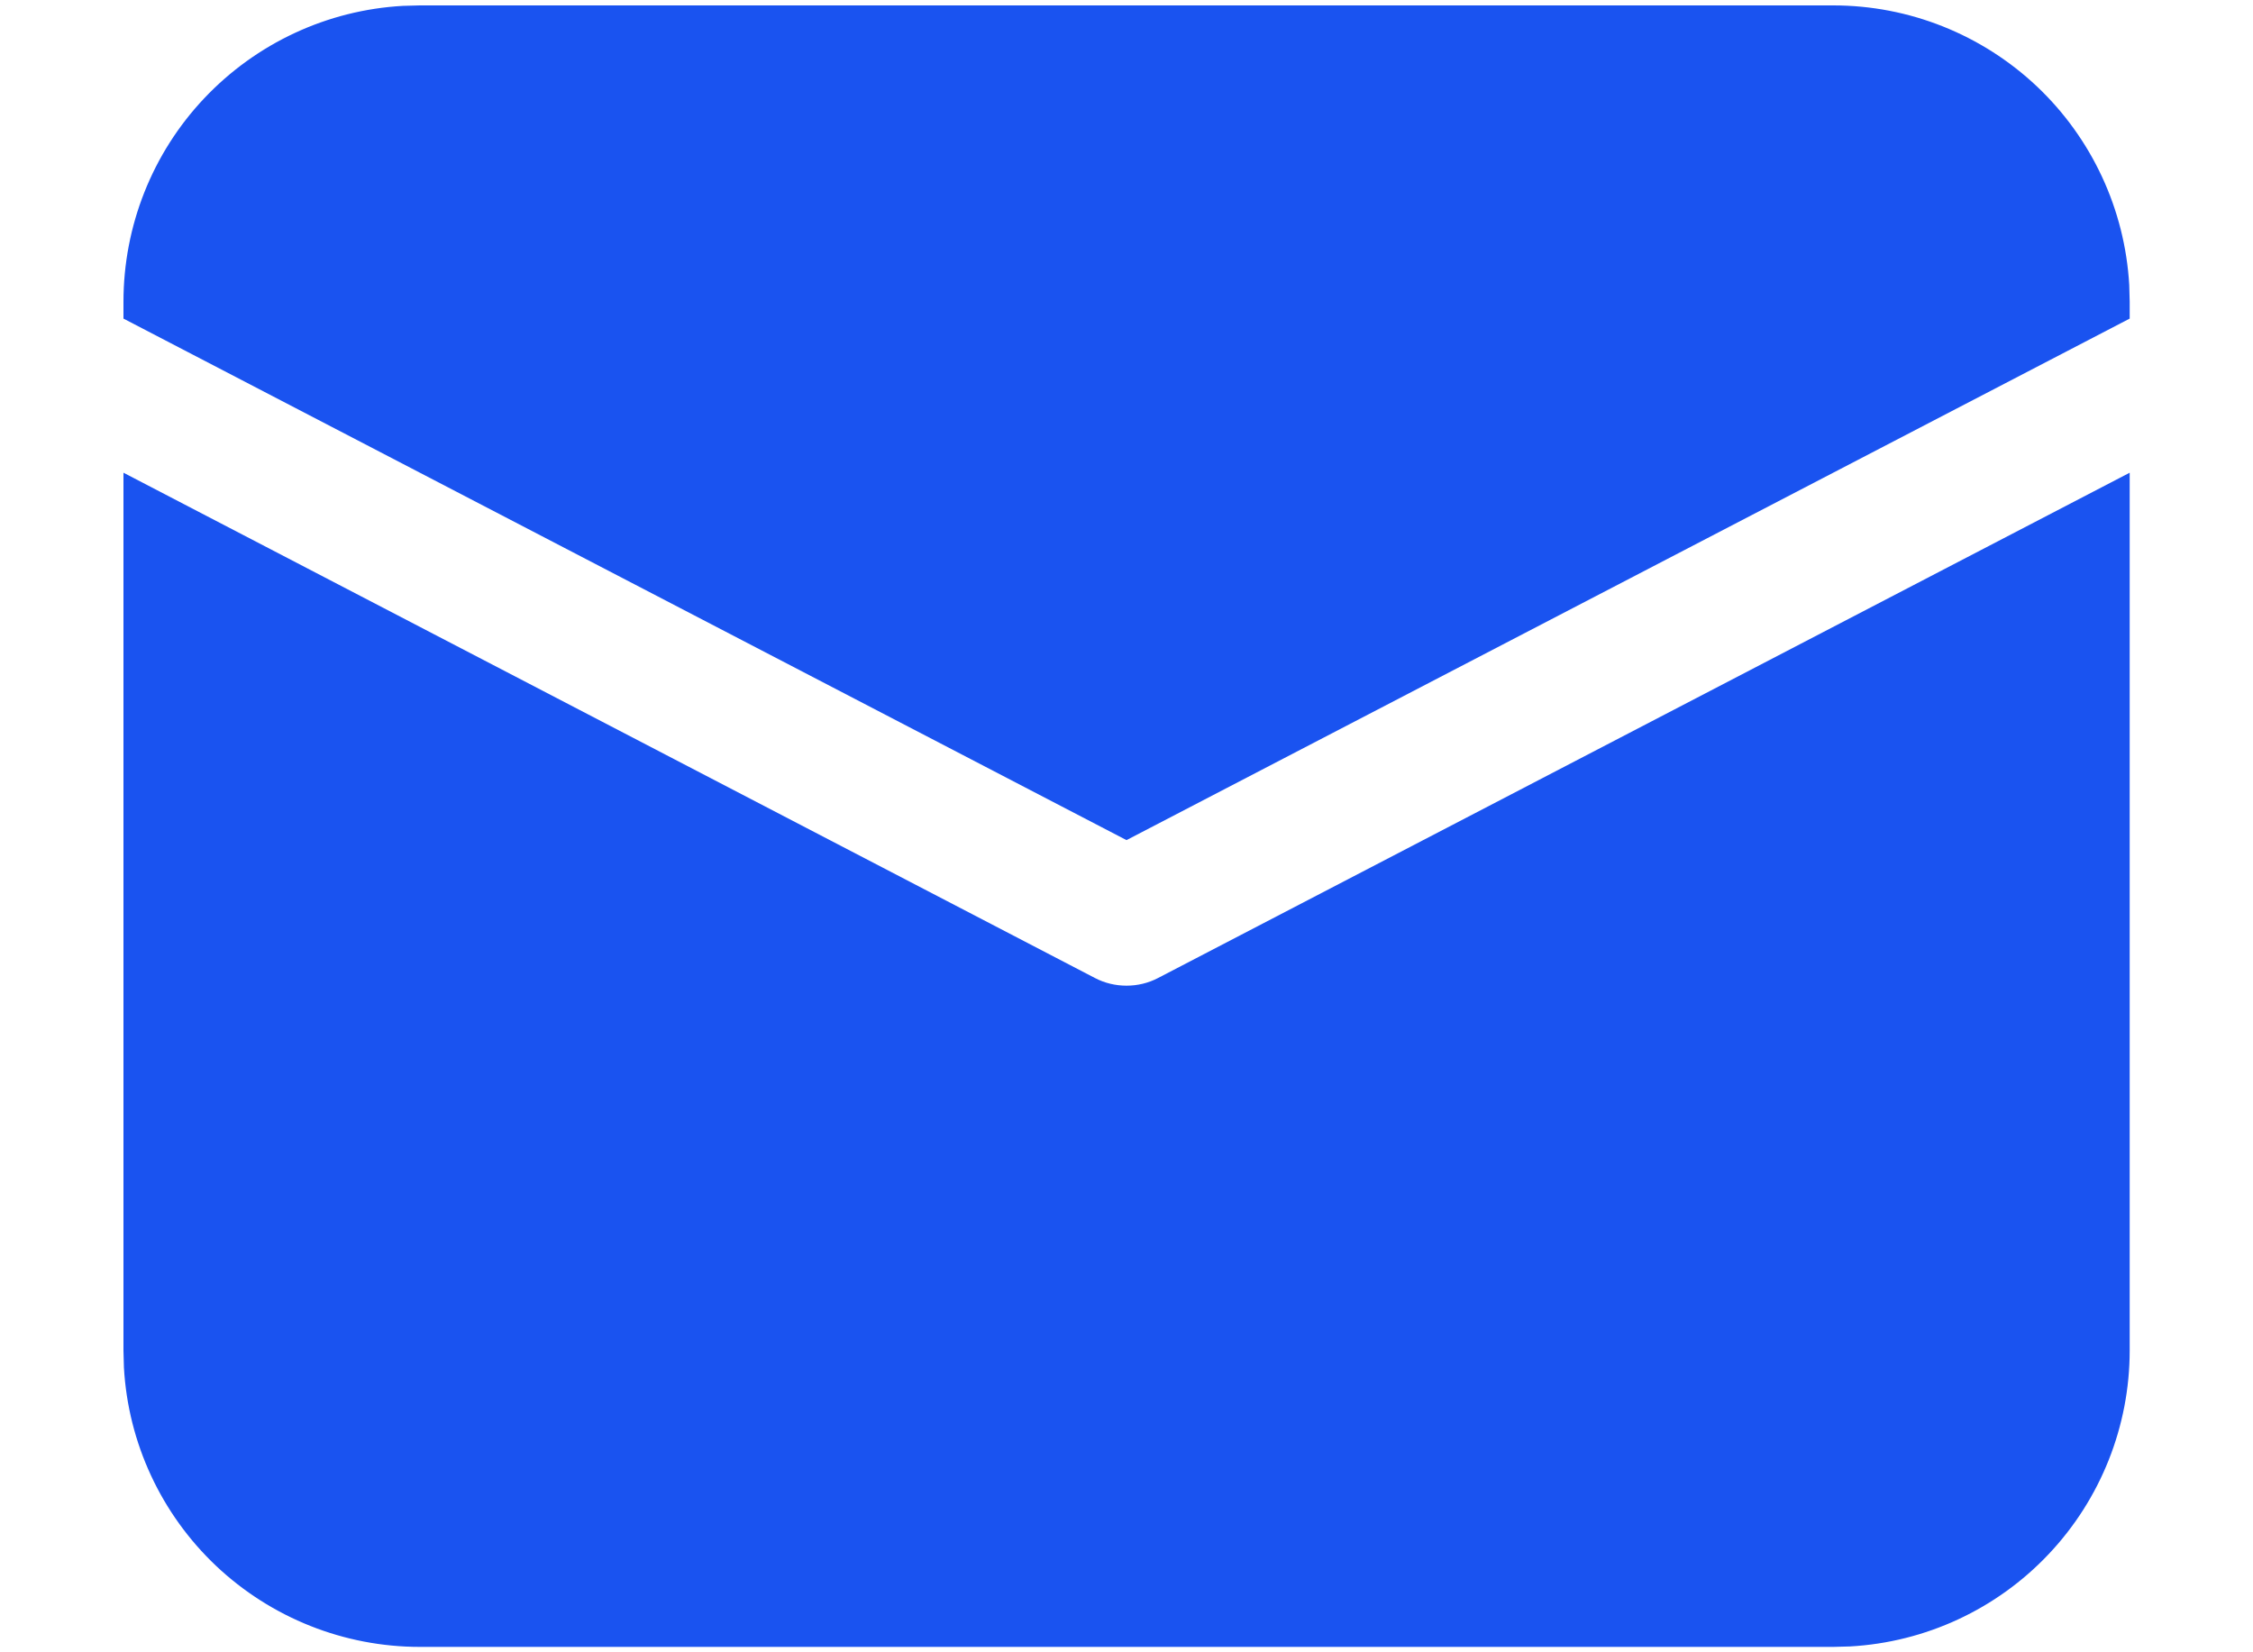 <svg width="15" height="11" viewBox="0 0 15 11" fill="#1A53F0" xmlns="http://www.w3.org/2000/svg">
<path d="M0.822 3.147L7.29 6.511C7.355 6.545 7.427 6.562 7.5 6.562C7.573 6.562 7.645 6.545 7.71 6.511L14.179 3.147V8.991C14.179 9.495 13.986 9.98 13.64 10.346C13.294 10.713 12.82 10.933 12.317 10.961L12.206 10.964H2.795C2.291 10.964 1.806 10.771 1.439 10.425C1.073 10.079 0.853 9.606 0.825 9.103L0.822 8.991V3.147ZM2.795 0.036H12.206C12.71 0.036 13.194 0.229 13.561 0.575C13.927 0.921 14.147 1.394 14.176 1.897L14.179 2.009V2.121L7.5 5.593L0.822 2.121V2.009C0.822 1.505 1.014 1.02 1.36 0.654C1.707 0.287 2.18 0.067 2.683 0.039L2.795 0.036H12.206H2.795Z" />
</svg>

